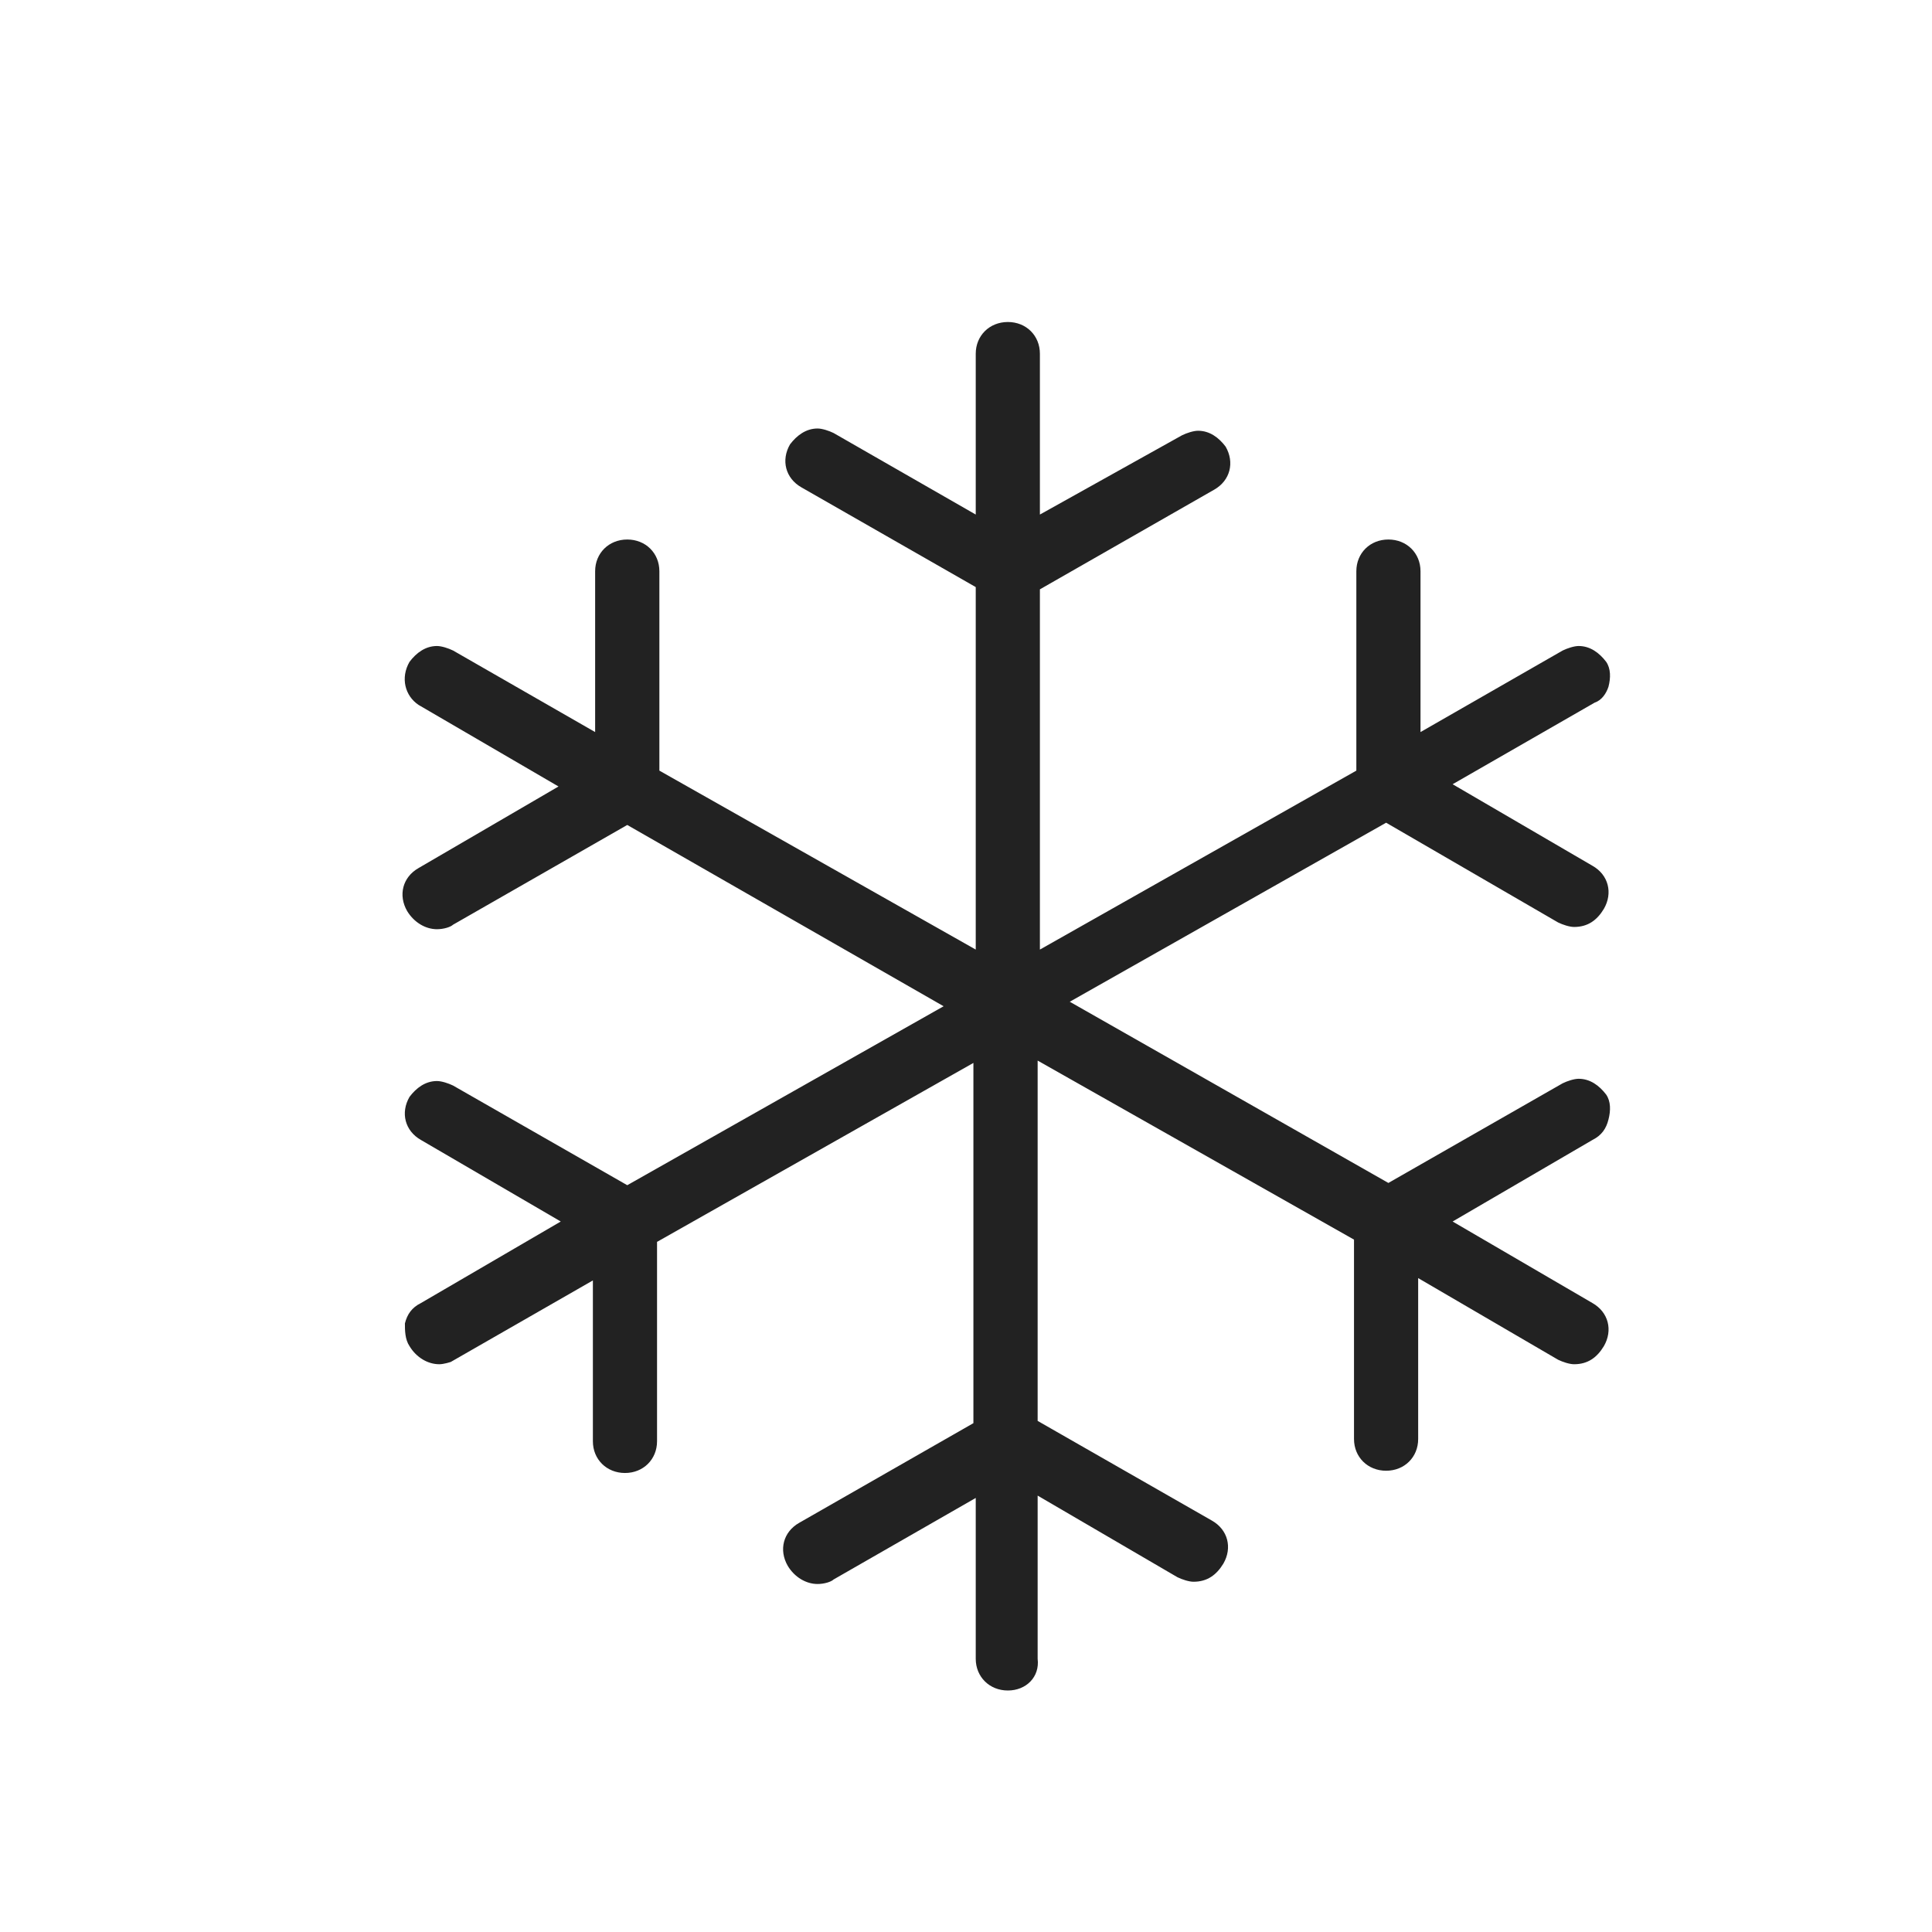 <svg width="24" height="24" viewBox="0 0 24 24" fill="none" xmlns="http://www.w3.org/2000/svg">
<path d="M12.52 21C12.292 21 12.121 20.831 12.121 20.606V18.608L10.355 19.621C10.327 19.649 10.241 19.677 10.156 19.677C10.014 19.677 9.871 19.593 9.786 19.452C9.672 19.255 9.729 19.03 9.928 18.917L12.092 17.679V13.204L8.162 15.427V17.904C8.162 18.129 7.991 18.298 7.764 18.298C7.536 18.298 7.365 18.129 7.365 17.904V15.906L5.599 16.919C5.599 16.919 5.514 16.947 5.457 16.947C5.314 16.947 5.172 16.863 5.087 16.722C5.03 16.637 5.03 16.525 5.03 16.44C5.058 16.328 5.115 16.243 5.229 16.187L6.966 15.174L5.229 14.161C5.03 14.048 4.973 13.823 5.087 13.626C5.172 13.513 5.286 13.429 5.428 13.429C5.485 13.429 5.571 13.457 5.628 13.485L7.792 14.723L11.722 12.5L7.792 10.248L5.628 11.487C5.599 11.515 5.514 11.543 5.428 11.543C5.286 11.543 5.144 11.459 5.058 11.318C4.944 11.121 5.001 10.896 5.2 10.783L6.938 9.77L5.2 8.757C5.03 8.644 4.973 8.419 5.087 8.222C5.172 8.109 5.286 8.025 5.428 8.025C5.485 8.025 5.571 8.053 5.628 8.081L7.393 9.094V7.096C7.393 6.871 7.564 6.702 7.792 6.702C8.02 6.702 8.191 6.871 8.191 7.096V9.573L12.121 11.796V7.293L9.957 6.055C9.757 5.942 9.7 5.717 9.814 5.52C9.9 5.407 10.014 5.323 10.156 5.323C10.213 5.323 10.298 5.351 10.355 5.379L12.121 6.392V4.394C12.121 4.169 12.292 4 12.52 4C12.748 4 12.918 4.169 12.918 4.394V6.392L14.684 5.407C14.741 5.379 14.826 5.351 14.883 5.351C15.026 5.351 15.14 5.435 15.225 5.548C15.339 5.745 15.282 5.97 15.083 6.083L12.918 7.321V11.796L16.849 9.573V7.096C16.849 6.871 17.019 6.702 17.247 6.702C17.475 6.702 17.646 6.871 17.646 7.096V9.094L19.412 8.081C19.469 8.053 19.554 8.025 19.611 8.025C19.753 8.025 19.867 8.109 19.953 8.222C20.01 8.306 20.01 8.419 19.981 8.531C19.953 8.616 19.896 8.7 19.81 8.728L18.045 9.742L19.782 10.755C19.981 10.867 20.038 11.093 19.924 11.29C19.839 11.431 19.725 11.515 19.554 11.515C19.497 11.515 19.412 11.487 19.355 11.459L17.219 10.22L13.289 12.444L17.247 14.695L19.412 13.457C19.469 13.429 19.554 13.401 19.611 13.401C19.753 13.401 19.867 13.485 19.953 13.598C20.01 13.682 20.01 13.795 19.981 13.907C19.953 14.02 19.896 14.104 19.782 14.161L18.045 15.174L19.782 16.187C19.981 16.3 20.038 16.525 19.924 16.722C19.839 16.863 19.725 16.947 19.554 16.947C19.497 16.947 19.412 16.919 19.355 16.891L17.617 15.877V17.876C17.617 18.101 17.447 18.27 17.219 18.27C16.991 18.27 16.82 18.101 16.82 17.876V15.399L12.89 13.175V17.651L15.054 18.889C15.254 19.002 15.311 19.227 15.197 19.424C15.111 19.565 14.997 19.649 14.826 19.649C14.77 19.649 14.684 19.621 14.627 19.593L12.89 18.579V20.606C12.918 20.831 12.748 21 12.52 21Z" fill="#222222"/>
</svg>
